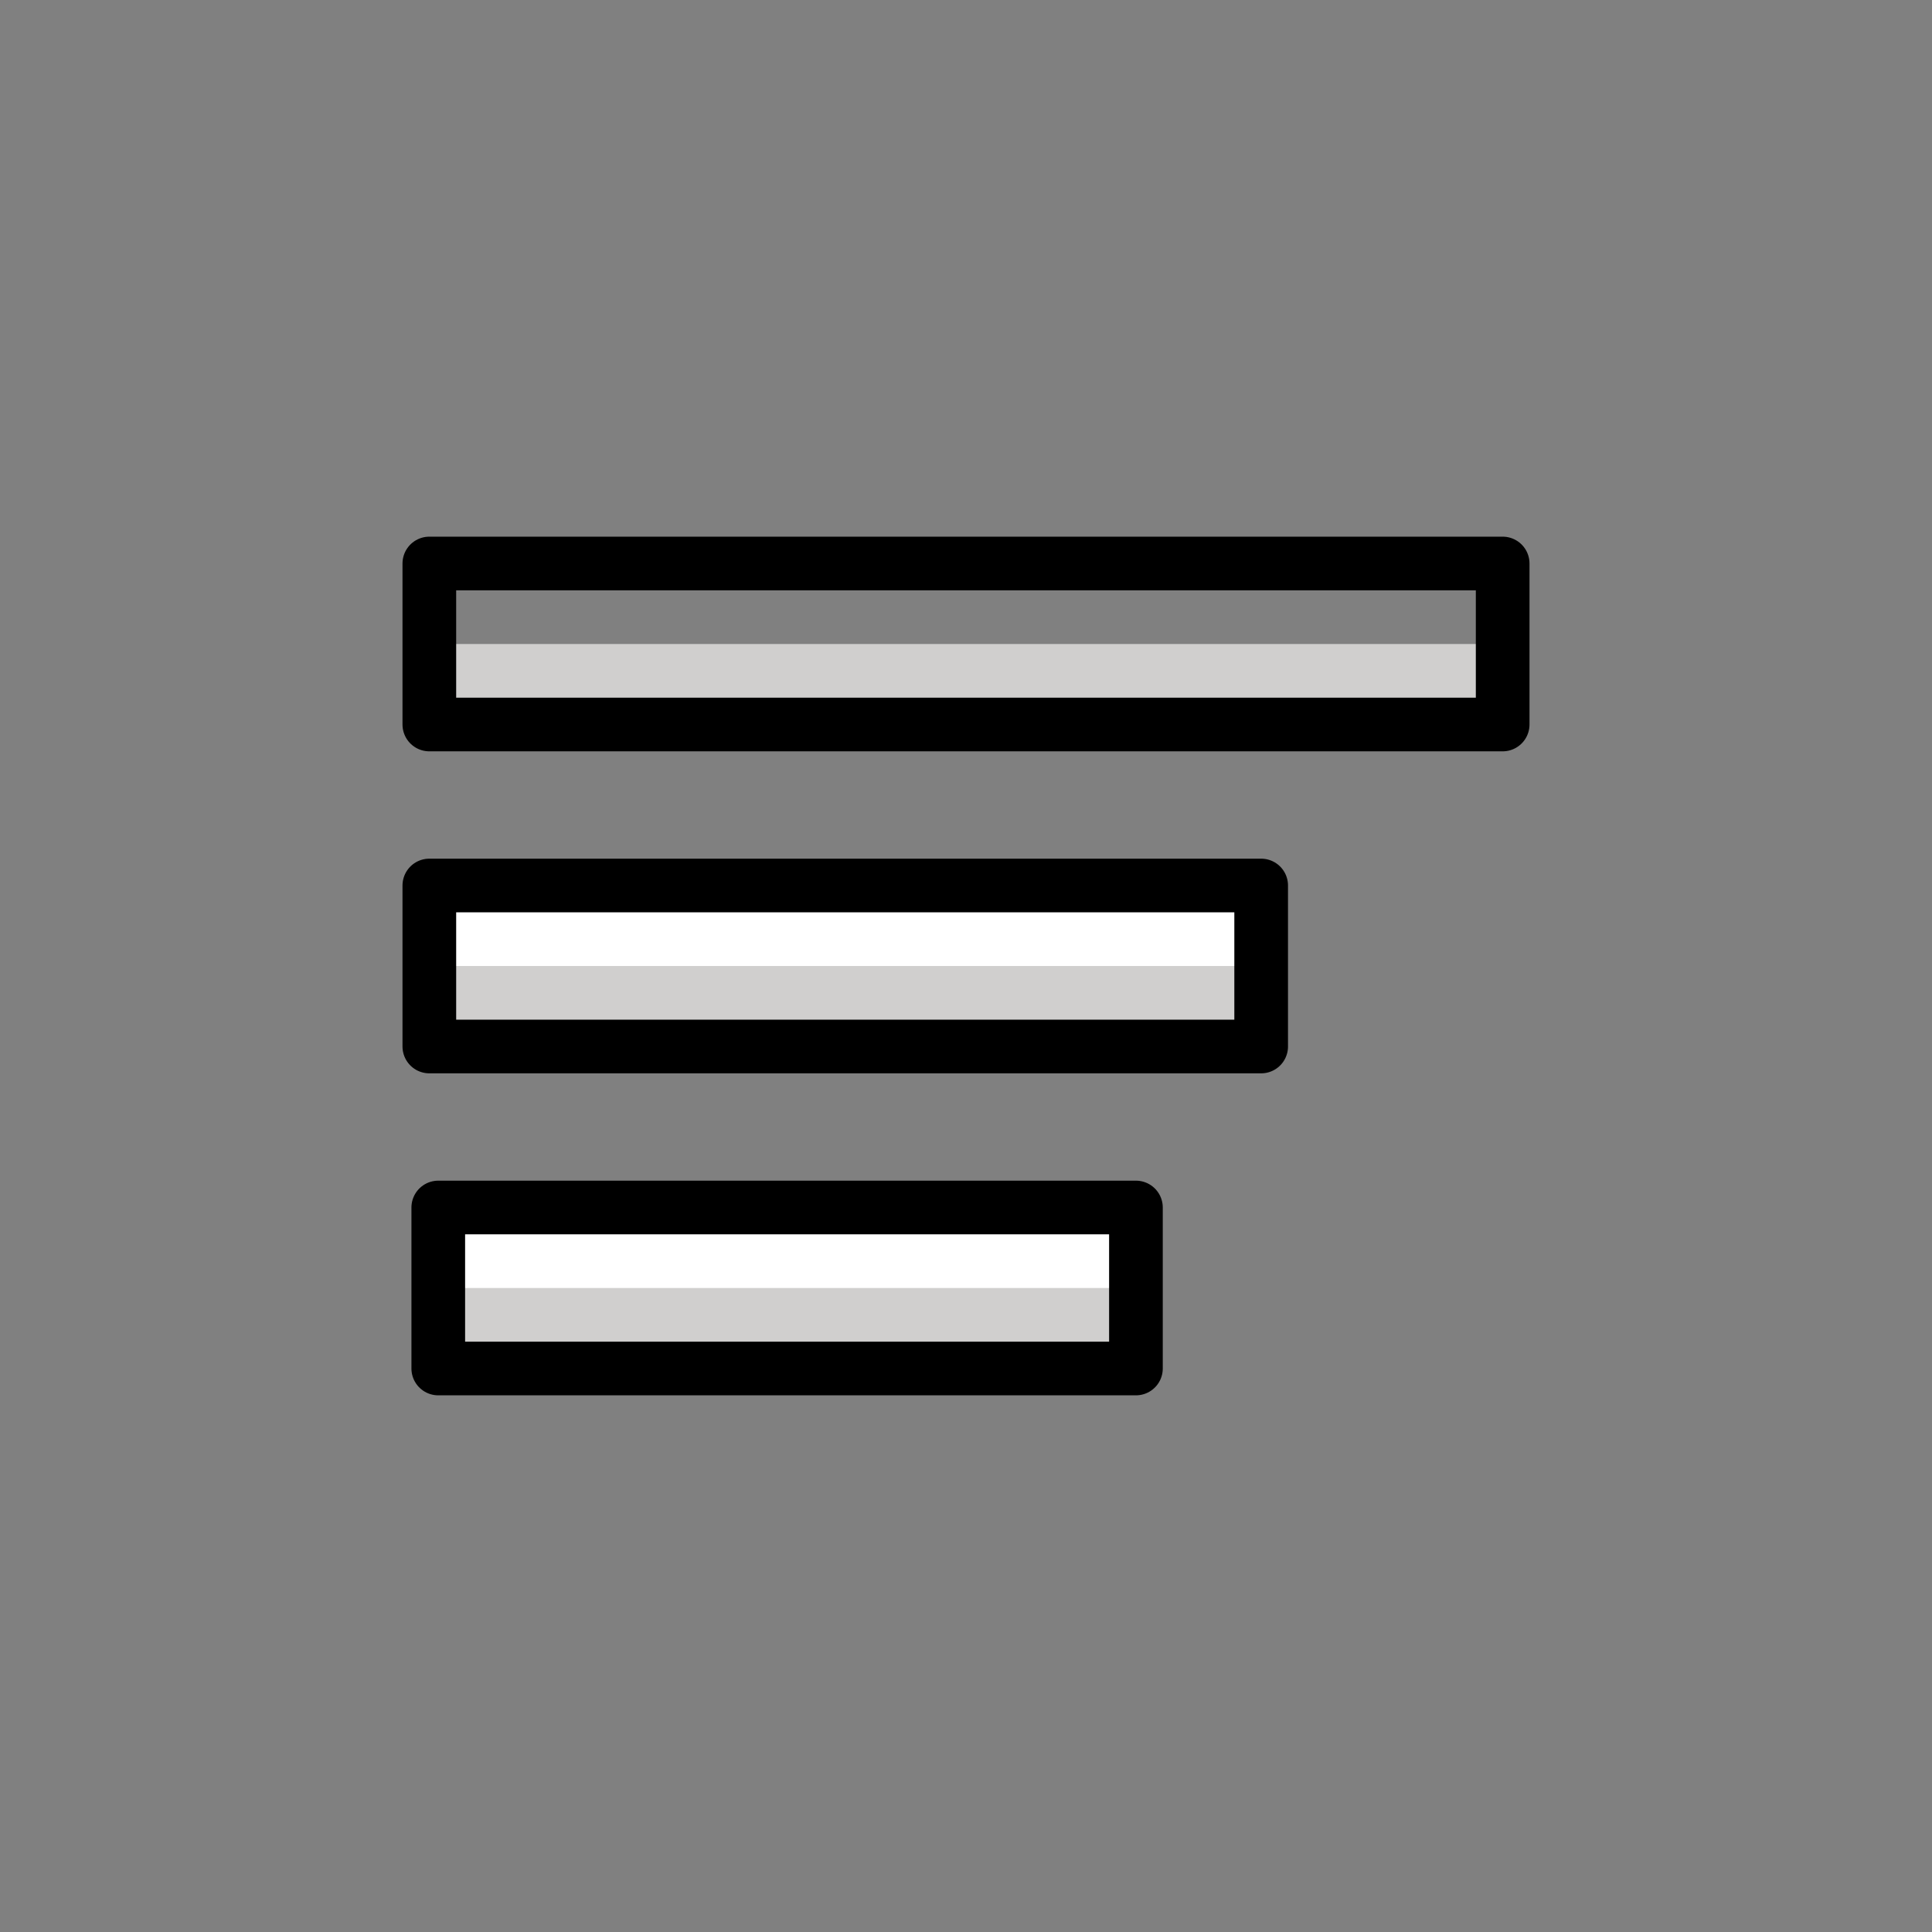 <svg id="emoji" xmlns="http://www.w3.org/2000/svg" viewBox="0 0 72 72">
  <rect x="0" y="0" width="72" height="72" fill="#808080" stroke="none"/>
  <g id="color">
    <rect x="16" y="33" fill="#FFFFFF" width="31" height="6" stroke="none"></rect>
    <rect x="16" y="45" fill="#FFFFFF" width="26" height="6" stroke="none"></rect>
    <rect x="16" y="24" fill="#D0CFCE" width="40" height="3" stroke="none"></rect>
    <rect x="16" y="36" fill="#D0CFCE" width="31" height="3" stroke="none"></rect>
    <rect x="16.333" y="48" fill="#D0CFCE" width="26" height="3" stroke="none"></rect>
  </g>
  <g id="hair"> </g>
  <g id="skin"> </g>
  <g id="skin-shadow"> </g>
  <g id="line">
    <rect x="33" y="4" transform="matrix(-1.836970e-16 1 -1 -1.836970e-16 60 -12)" fill="none" stroke="#000000" stroke-width="2" stroke-linecap="round" stroke-linejoin="round" stroke-miterlimit="10" width="6" height="40"></rect>
    <rect x="28.5" y="20.5" transform="matrix(-1.836970e-16 1 -1 -1.836970e-16 67.5 4.5)" fill="none" stroke="#000000" stroke-width="2" stroke-linecap="round" stroke-linejoin="round" stroke-miterlimit="10" width="6" height="31"></rect>
    <rect x="26.333" y="35" transform="matrix(-1.836970e-16 1 -1 -1.836970e-16 77.333 18.667)" fill="none" stroke="#000000" stroke-width="2" stroke-linecap="round" stroke-linejoin="round" stroke-miterlimit="10" width="6" height="26"></rect>
  </g>
</svg>